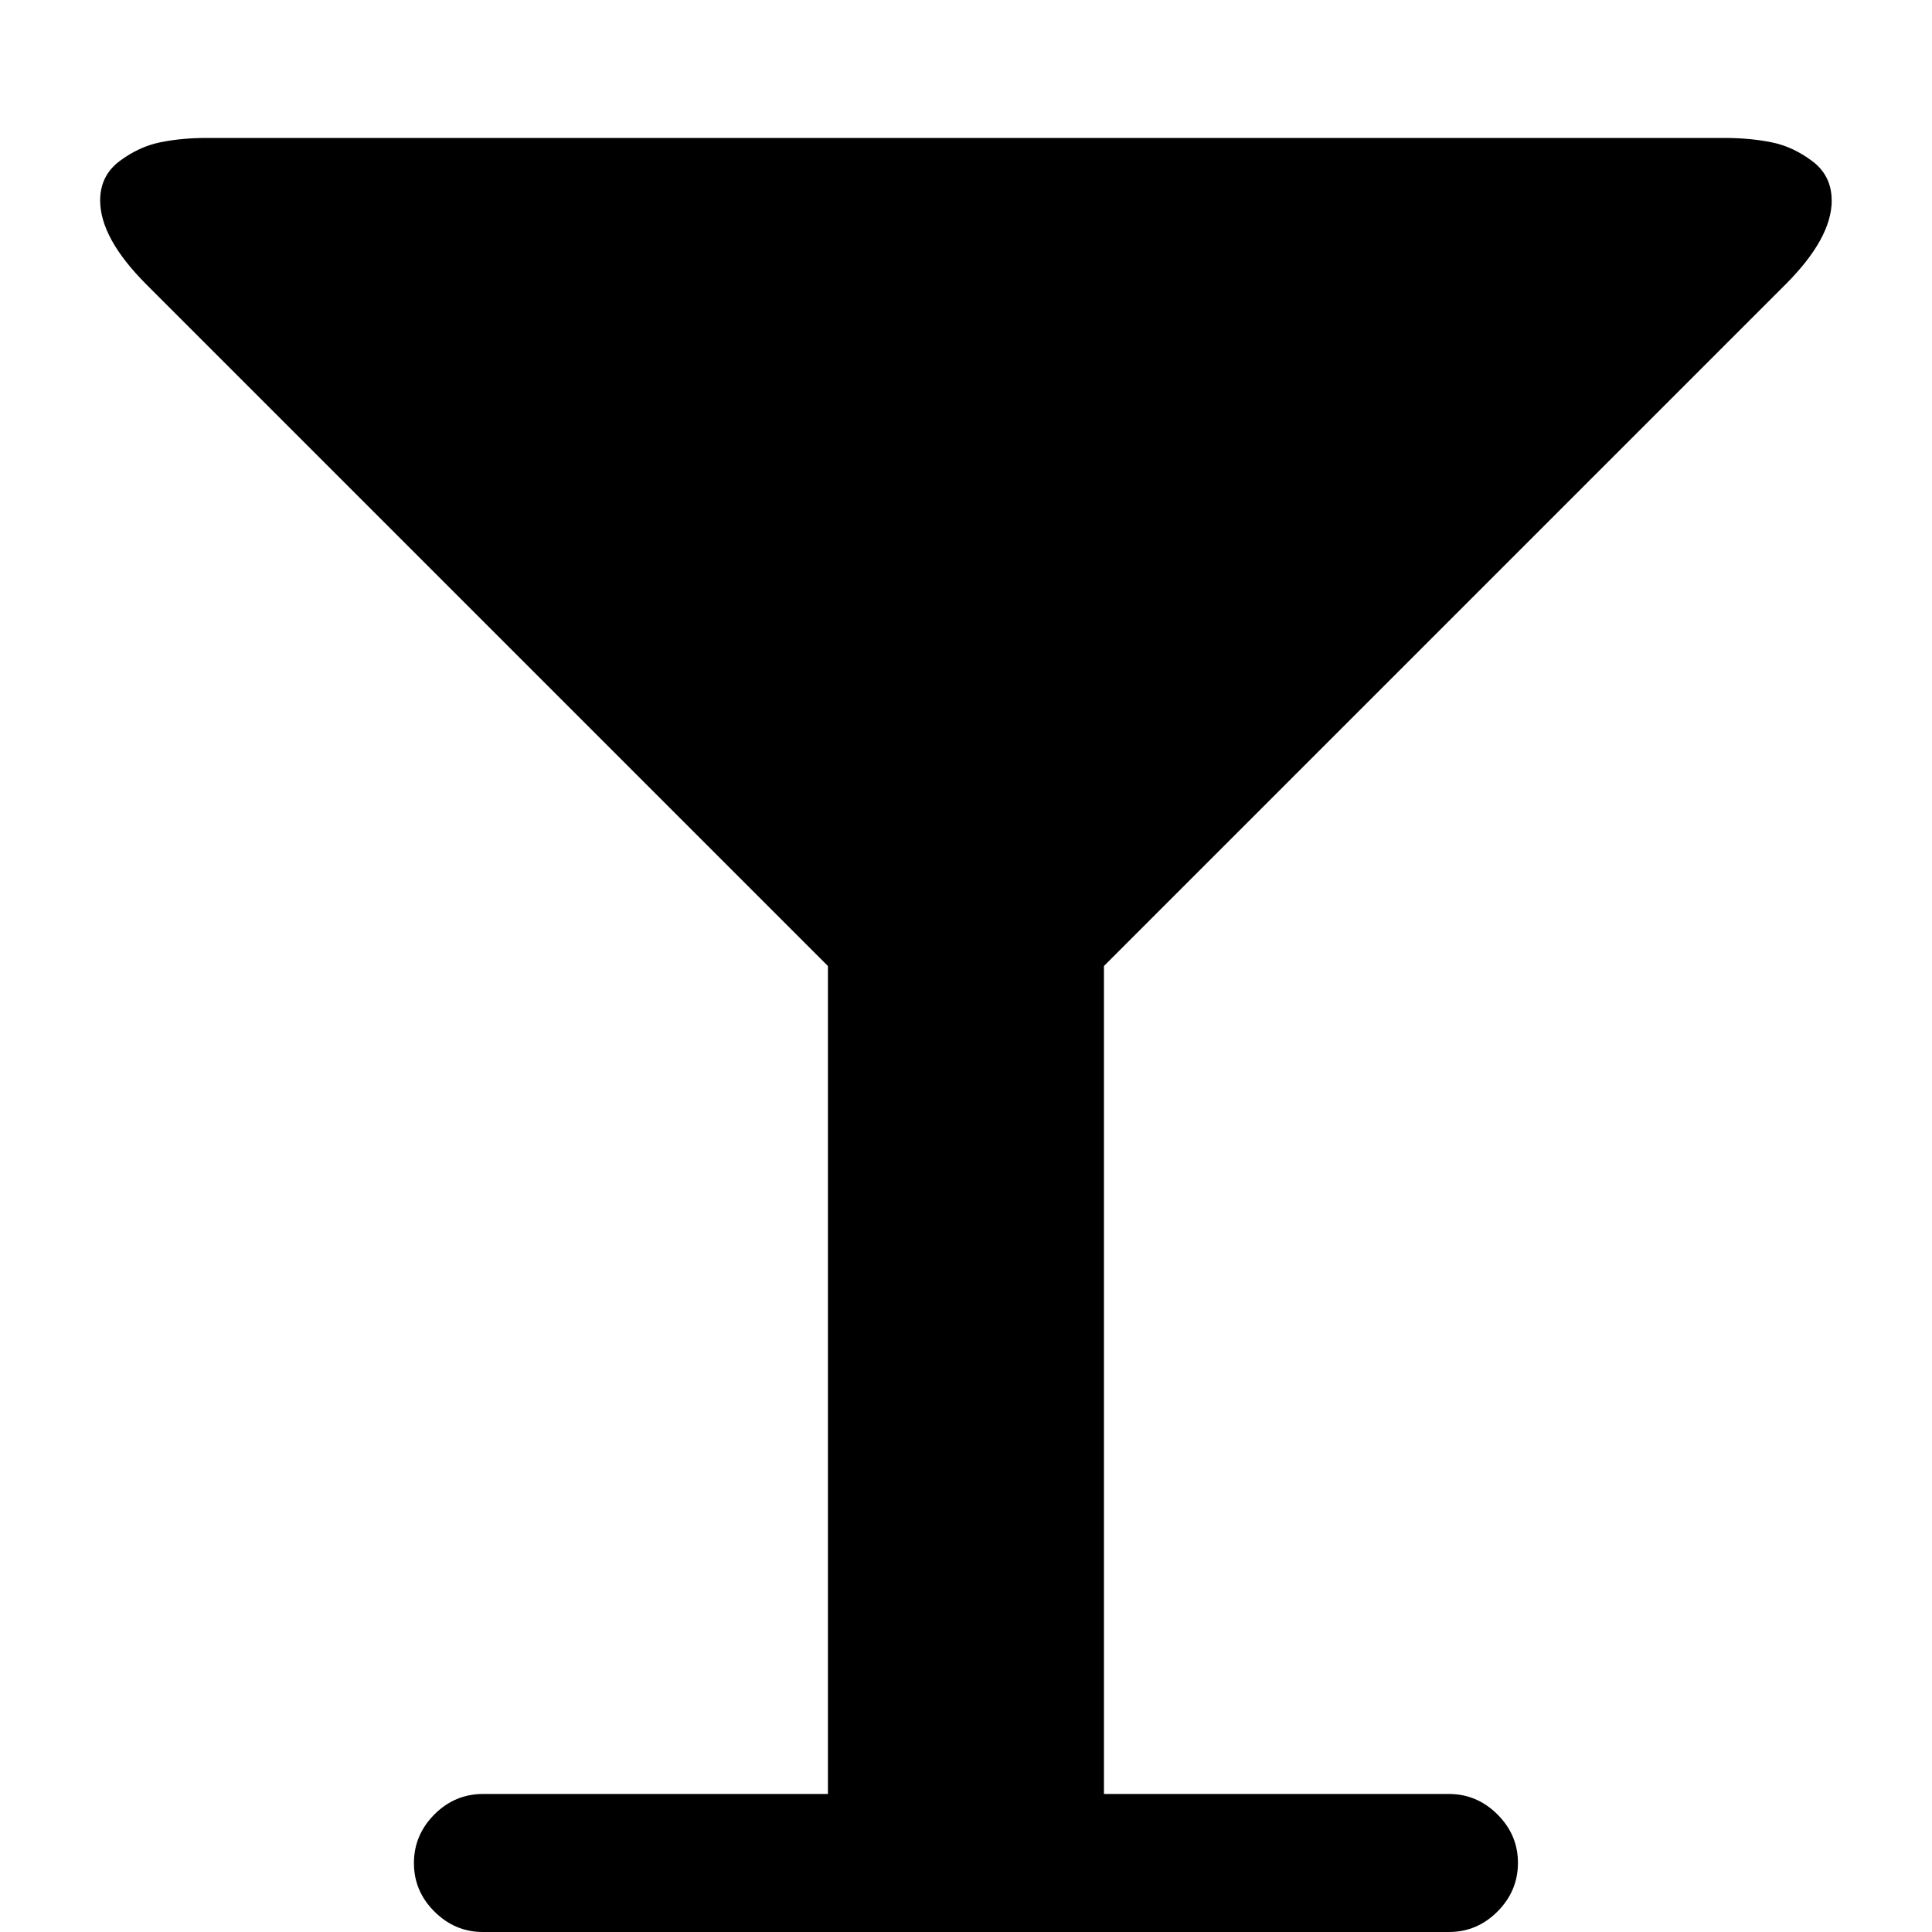 <svg xmlns="http://www.w3.org/2000/svg" width="32" height="32" viewBox="0 0 32 32"><path d="M30.339 3.321q0 .625-.768 1.393L18.285 16v13.714h5.714q.464 0 .804.339t.339.804-.339.804-.804.339h-16q-.464 0-.804-.339t-.339-.804.339-.804.804-.339h5.714V16L2.427 4.714q-.768-.768-.768-1.393 0-.411.321-.652t.679-.313.768-.071H28.57q.411 0 .768.071t.679.313.321.652z"/></svg>